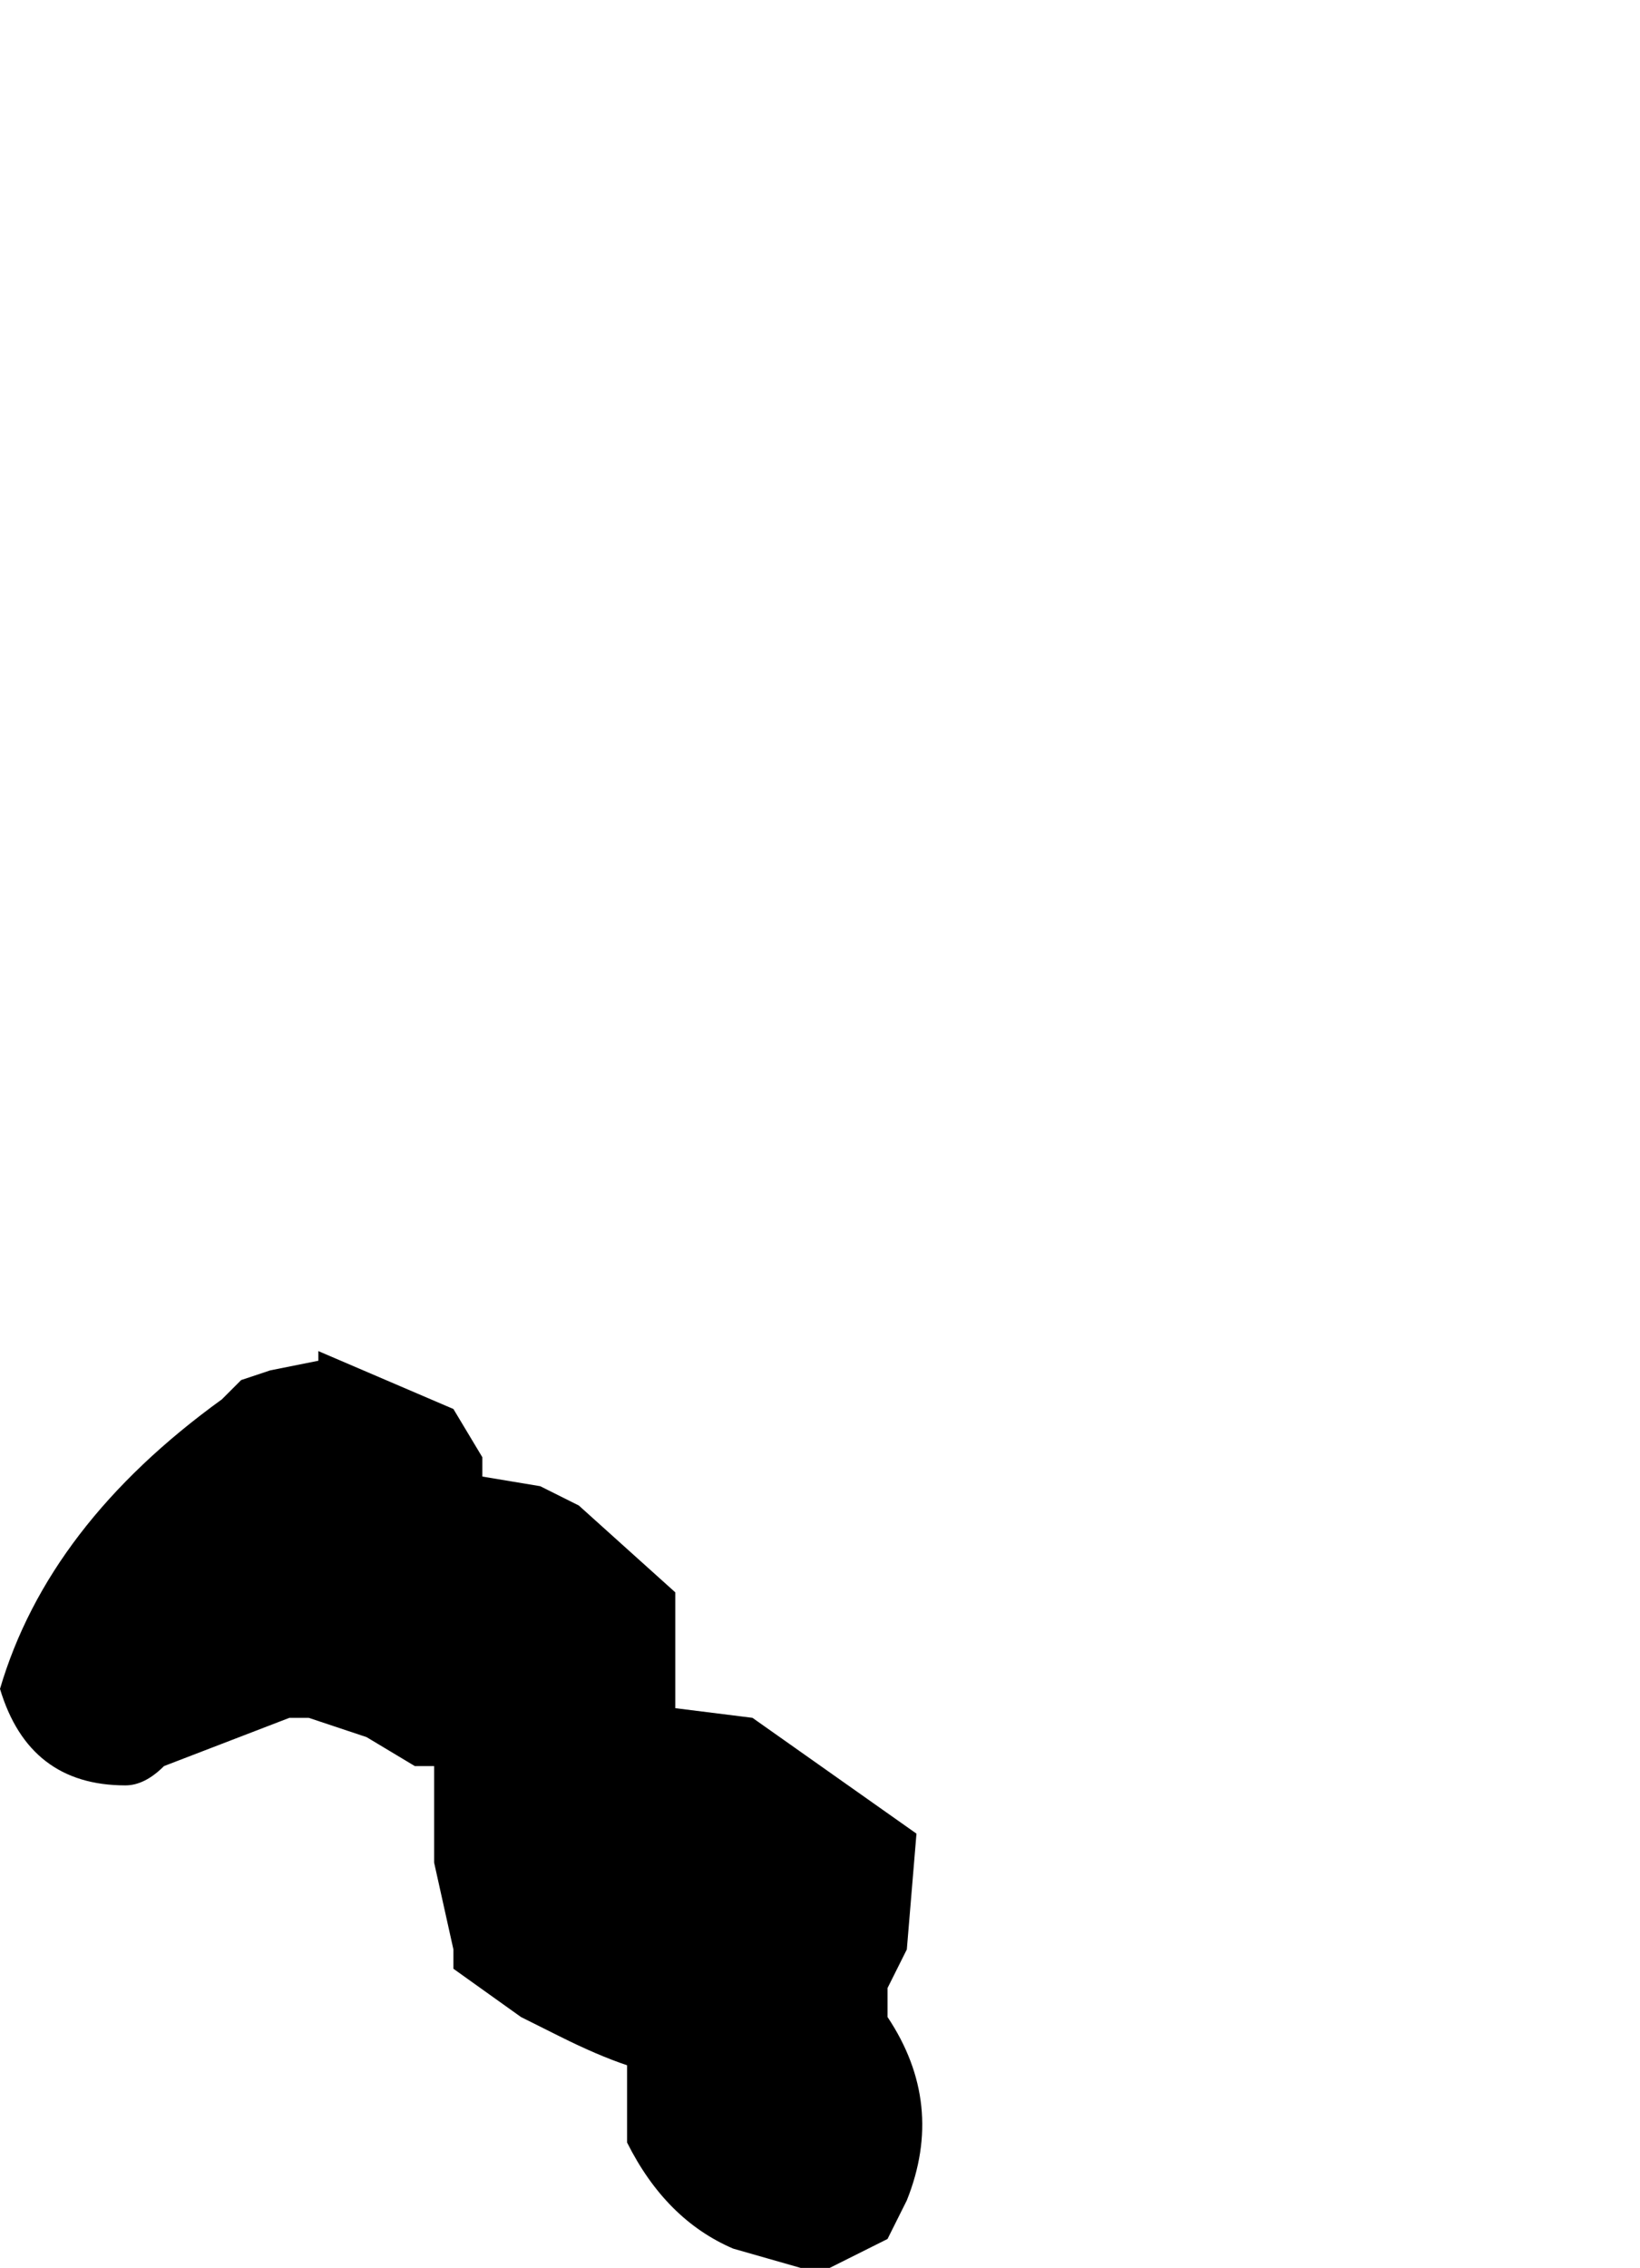 <?xml version="1.0" encoding="UTF-8" standalone="no"?>
<svg xmlns:xlink="http://www.w3.org/1999/xlink" height="11.75px" width="8.5px" xmlns="http://www.w3.org/2000/svg">
  <g transform="matrix(1.0, 0.0, 0.0, 1.0, -40.1, 39.65)">
    <path d="M40.1 -30.9 L40.1 -30.9 Q40.25 -30.4 40.75 -30.4 40.85 -30.4 40.95 -30.5 L41.6 -30.75 41.7 -30.75 42.0 -30.65 42.25 -30.5 42.35 -30.5 42.35 -30.0 42.45 -29.55 42.45 -29.45 42.8 -29.2 43.0 -29.1 Q43.2 -29.0 43.35 -28.95 L43.35 -28.75 43.35 -28.55 Q43.55 -28.15 43.9 -28.0 L44.25 -27.9 44.4 -27.9 44.5 -27.95 44.7 -28.05 44.8 -28.25 Q45.0 -28.75 44.7 -29.2 L44.7 -29.35 44.8 -29.55 44.85 -30.15 44.0 -30.75 43.6 -30.8 43.6 -31.0 43.6 -31.2 43.6 -31.4 43.1 -31.85 42.9 -31.95 42.6 -32.0 42.6 -32.1 42.45 -32.35 41.75 -32.65 41.75 -32.6 41.5 -32.55 41.35 -32.5 41.25 -32.4 Q40.35 -31.75 40.1 -30.9" fill="#000000" fill-rule="evenodd" stroke="none">
      <animate attributeName="fill" dur="2s" repeatCount="indefinite" values="#000000;#000001"/>
      <animate attributeName="fill-opacity" dur="2s" repeatCount="indefinite" values="1.0;1.0"/>
      <animate attributeName="d" dur="2s" repeatCount="indefinite" values="M40.1 -30.9 L40.1 -30.9 Q40.25 -30.4 40.75 -30.4 40.85 -30.4 40.95 -30.5 L41.6 -30.75 41.7 -30.75 42.0 -30.65 42.25 -30.5 42.35 -30.5 42.35 -30.0 42.45 -29.55 42.45 -29.45 42.8 -29.2 43.0 -29.1 Q43.2 -29.0 43.35 -28.95 L43.35 -28.75 43.35 -28.55 Q43.55 -28.15 43.9 -28.0 L44.25 -27.9 44.4 -27.9 44.5 -27.95 44.7 -28.05 44.8 -28.25 Q45.0 -28.75 44.7 -29.2 L44.7 -29.35 44.8 -29.55 44.85 -30.15 44.0 -30.75 43.6 -30.8 43.6 -31.0 43.6 -31.2 43.6 -31.4 43.1 -31.85 42.9 -31.95 42.6 -32.0 42.6 -32.1 42.45 -32.35 41.75 -32.65 41.75 -32.6 41.5 -32.55 41.35 -32.5 41.25 -32.4 Q40.35 -31.75 40.1 -30.9;M43.35 -37.65 L43.7 -37.4 Q44.15 -37.25 44.55 -37.15 44.75 -37.15 44.95 -37.15 L45.75 -37.25 45.85 -37.25 45.9 -36.9 45.95 -36.7 46.05 -36.6 46.7 -36.3 47.05 -36.2 47.0 -36.1 46.9 -36.0 46.85 -35.65 Q47.0 -35.45 47.15 -35.25 L47.35 -35.15 47.55 -35.1 Q47.9 -35.2 48.2 -35.3 L48.3 -35.6 48.35 -35.7 48.4 -35.8 48.5 -36.0 48.55 -36.3 Q48.6 -36.75 48.6 -37.2 L48.6 -37.4 48.5 -37.5 47.9 -37.85 47.1 -37.8 47.0 -38.15 47.0 -38.25 46.9 -38.45 46.85 -38.65 46.85 -39.15 46.7 -39.3 46.55 -39.4 46.45 -39.5 46.25 -39.65 45.65 -39.35 45.65 -39.35 45.45 -39.25 45.15 -39.05 44.95 -38.95 Q44.0 -38.4 43.35 -37.65"/>
    </path>
    <path d="M40.1 -30.9 Q40.35 -31.75 41.25 -32.4 L41.35 -32.5 41.5 -32.55 41.75 -32.6 41.75 -32.65 42.45 -32.35 42.6 -32.1 42.6 -32.0 42.9 -31.95 43.1 -31.85 43.6 -31.4 43.6 -31.2 43.6 -31.0 43.6 -30.8 44.0 -30.75 44.85 -30.15 44.8 -29.55 44.7 -29.35 44.7 -29.2 Q45.0 -28.75 44.8 -28.25 L44.7 -28.05 44.5 -27.95 44.4 -27.9 44.25 -27.9 43.9 -28.0 Q43.55 -28.15 43.35 -28.55 L43.35 -28.75 43.35 -28.95 Q43.2 -29.0 43.0 -29.1 L42.8 -29.2 42.45 -29.45 42.45 -29.55 42.35 -30.0 42.35 -30.5 42.25 -30.5 42.0 -30.65 41.7 -30.75 41.6 -30.75 40.95 -30.5 Q40.85 -30.4 40.75 -30.4 40.25 -30.4 40.1 -30.9 L40.1 -30.9" fill="none" stroke="#000000" stroke-linecap="round" stroke-linejoin="round" stroke-opacity="0.0" stroke-width="1.0">
      <animate attributeName="stroke" dur="2s" repeatCount="indefinite" values="#000000;#000001"/>
      <animate attributeName="stroke-width" dur="2s" repeatCount="indefinite" values="0.0;0.0"/>
      <animate attributeName="fill-opacity" dur="2s" repeatCount="indefinite" values="0.0;0.0"/>
      <animate attributeName="d" dur="2s" repeatCount="indefinite" values="M40.1 -30.9 Q40.35 -31.75 41.25 -32.4 L41.35 -32.5 41.5 -32.55 41.75 -32.6 41.75 -32.65 42.45 -32.35 42.6 -32.1 42.6 -32.0 42.9 -31.95 43.1 -31.85 43.6 -31.4 43.6 -31.2 43.6 -31.0 43.6 -30.8 44.0 -30.75 44.85 -30.15 44.8 -29.55 44.7 -29.35 44.7 -29.2 Q45.0 -28.75 44.8 -28.25 L44.7 -28.05 44.5 -27.95 44.4 -27.9 44.25 -27.9 43.9 -28.0 Q43.55 -28.15 43.35 -28.55 L43.35 -28.75 43.35 -28.95 Q43.2 -29.0 43.0 -29.1 L42.8 -29.2 42.45 -29.45 42.45 -29.55 42.35 -30.0 42.35 -30.5 42.25 -30.5 42.0 -30.65 41.7 -30.75 41.6 -30.75 40.95 -30.5 Q40.85 -30.4 40.75 -30.4 40.25 -30.4 40.1 -30.9 L40.1 -30.9;M43.35 -37.65 Q44.0 -38.4 44.95 -38.95 L45.15 -39.05 45.45 -39.25 45.65 -39.35 45.65 -39.35 46.25 -39.65 46.45 -39.5 46.55 -39.4 46.7 -39.3 46.85 -39.15 46.85 -38.65 46.9 -38.45 47.0 -38.25 47.0 -38.15 47.1 -37.8 47.9 -37.85 48.5 -37.5 48.6 -37.4 48.6 -37.2 Q48.6 -36.75 48.55 -36.3 L48.5 -36.0 48.4 -35.8 48.35 -35.7 48.3 -35.6 48.2 -35.3 Q47.9 -35.2 47.55 -35.1 L47.35 -35.15 47.15 -35.25 Q47.0 -35.45 46.85 -35.65 L46.9 -36.0 47.0 -36.1 47.05 -36.2 46.7 -36.3 46.05 -36.6 45.95 -36.7 45.9 -36.9 45.85 -37.25 45.75 -37.25 44.95 -37.15 Q44.75 -37.15 44.55 -37.15 44.15 -37.25 43.7 -37.4 L43.35 -37.65"/>
    </path>
  </g>
</svg>
